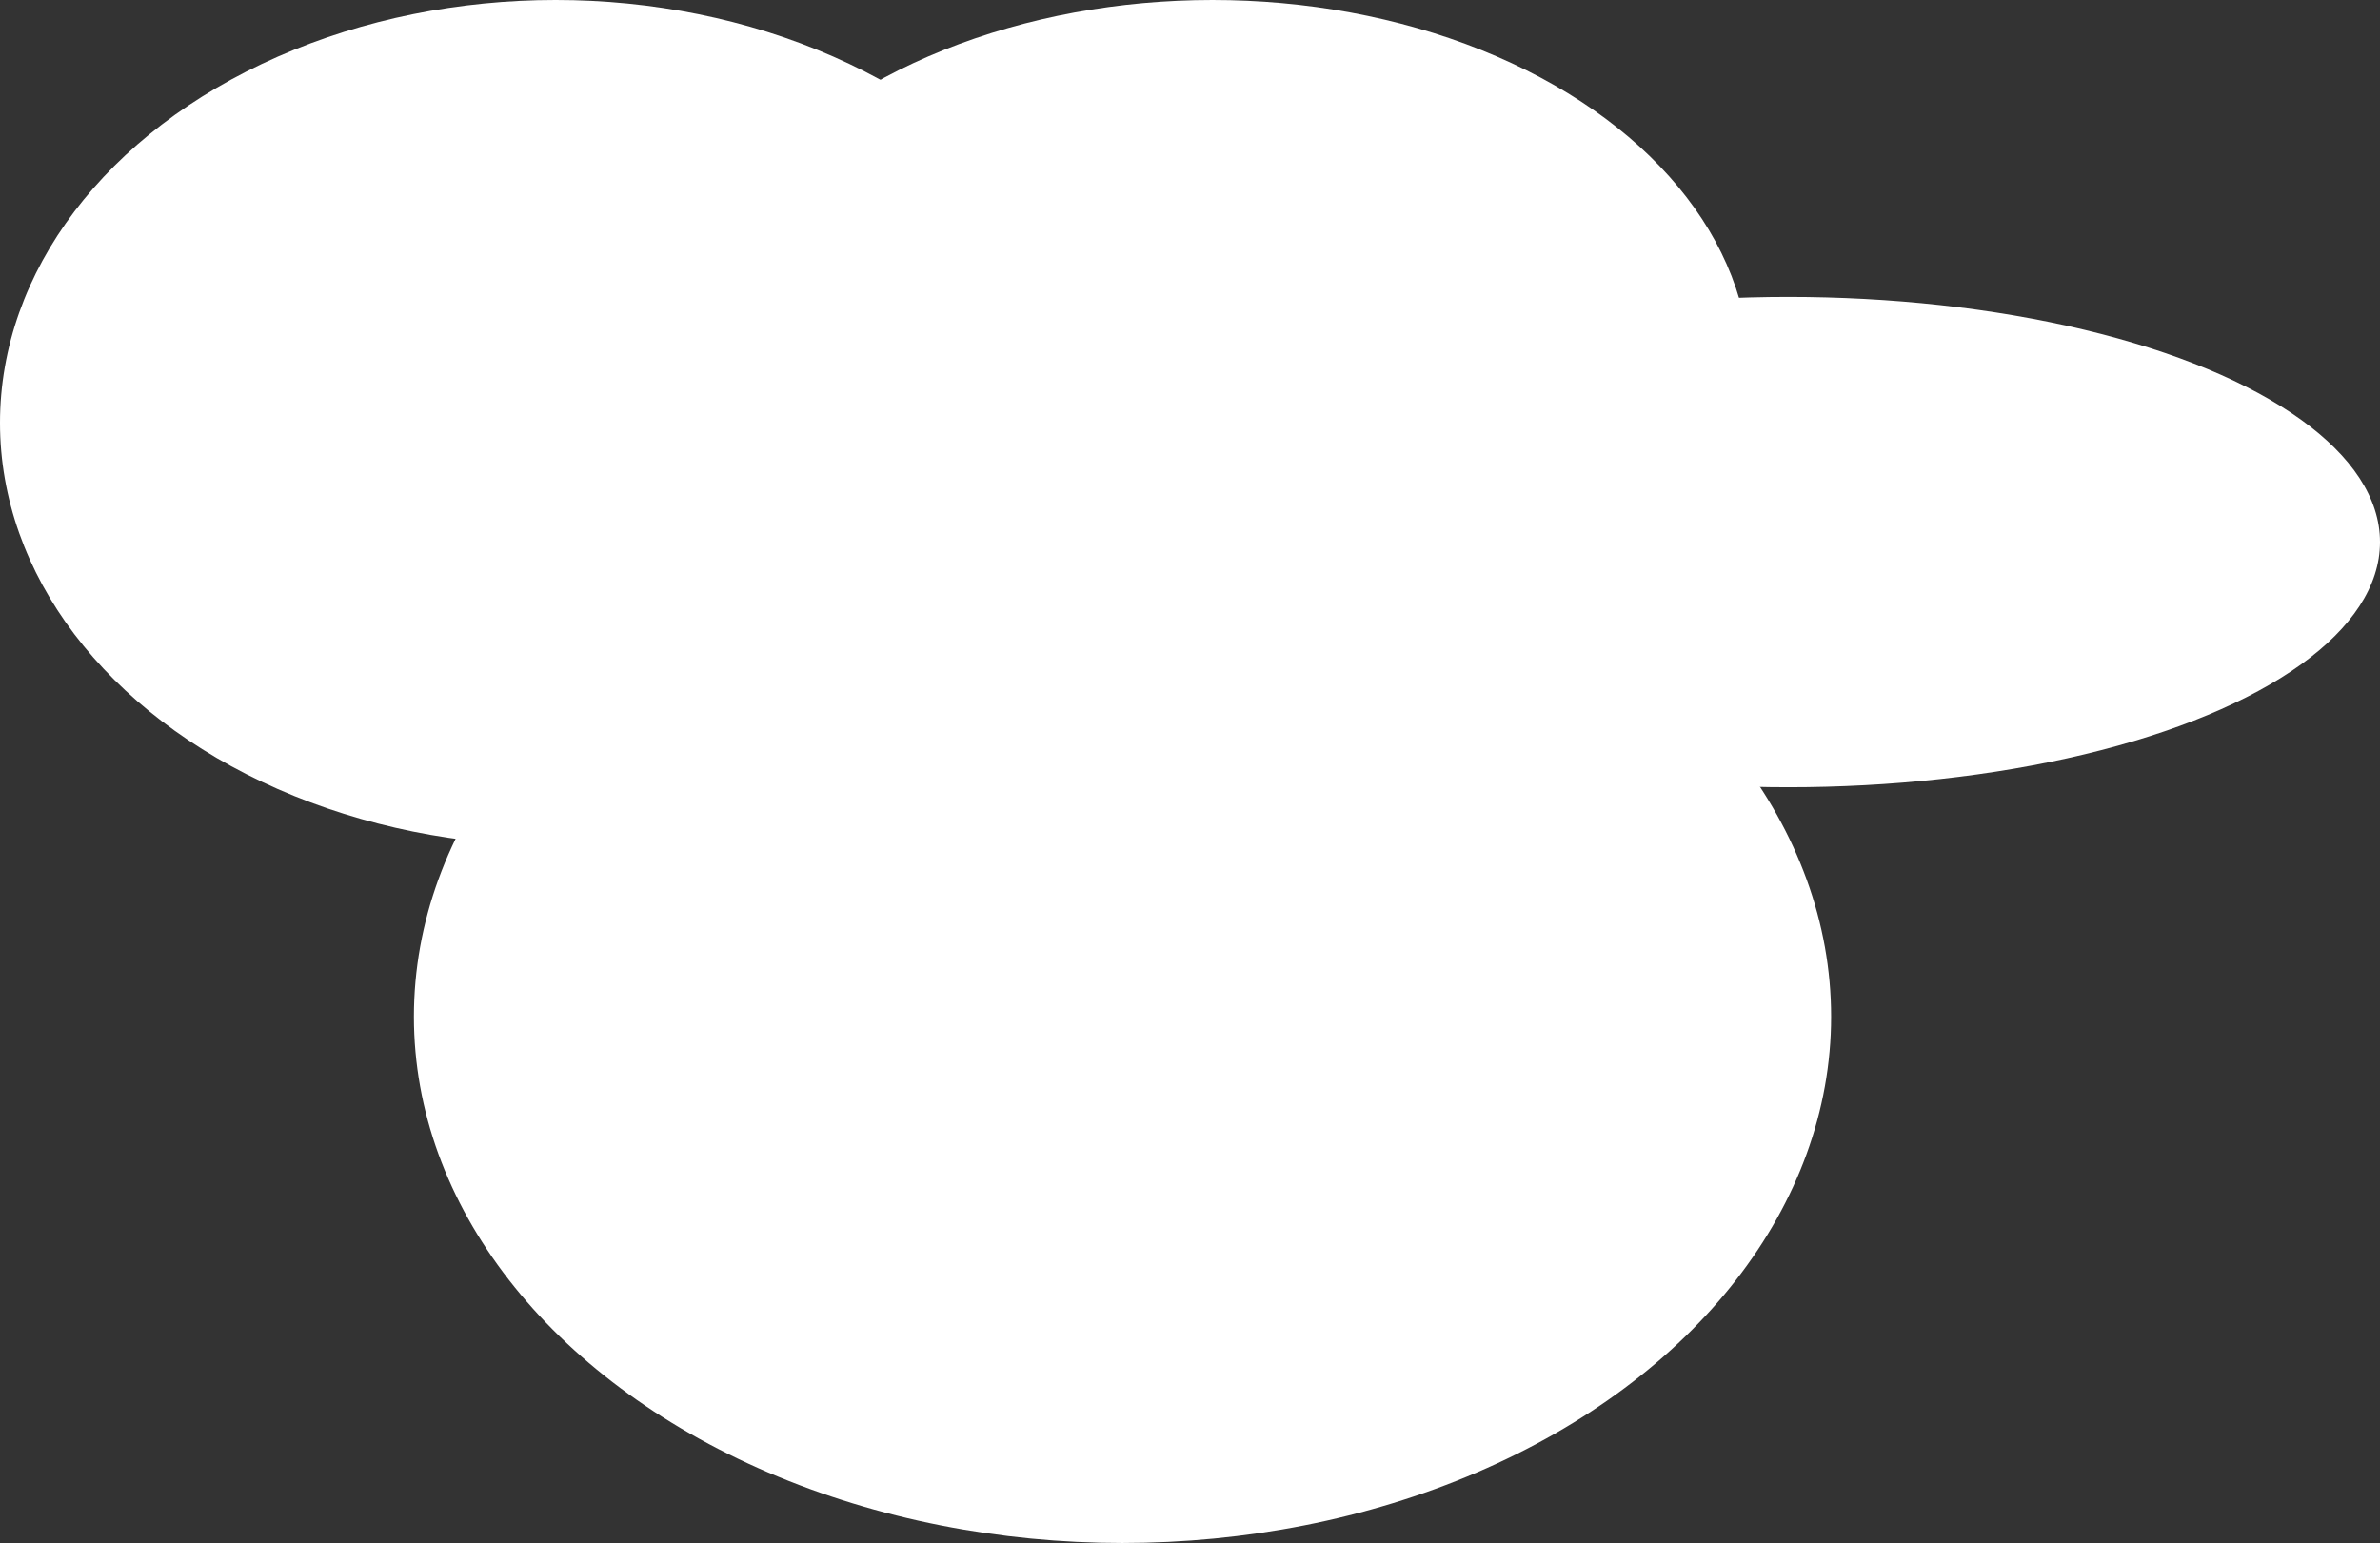 <svg xmlns="http://www.w3.org/2000/svg" viewBox="0 0 529 343"><rect x="0" y="0" width="529" height="343" fill="#333333" stroke="none"/><defs><style>.cls-1{fill:#fff;}</style></defs><title>cloud1</title><g id="Layer_2" data-name="Layer 2"><g id="Layer_1-2" data-name="Layer 1"><ellipse class="cls-1" cx="269.5" cy="83" rx="119.5" ry="83"/><ellipse class="cls-1" cx="123.5" cy="94" rx="123.5" ry="94"/><ellipse class="cls-1" cx="249.5" cy="226" rx="157.5" ry="117"/><ellipse class="cls-1" cx="397.5" cy="120.5" rx="131.5" ry="54.5"/></g></g></svg>